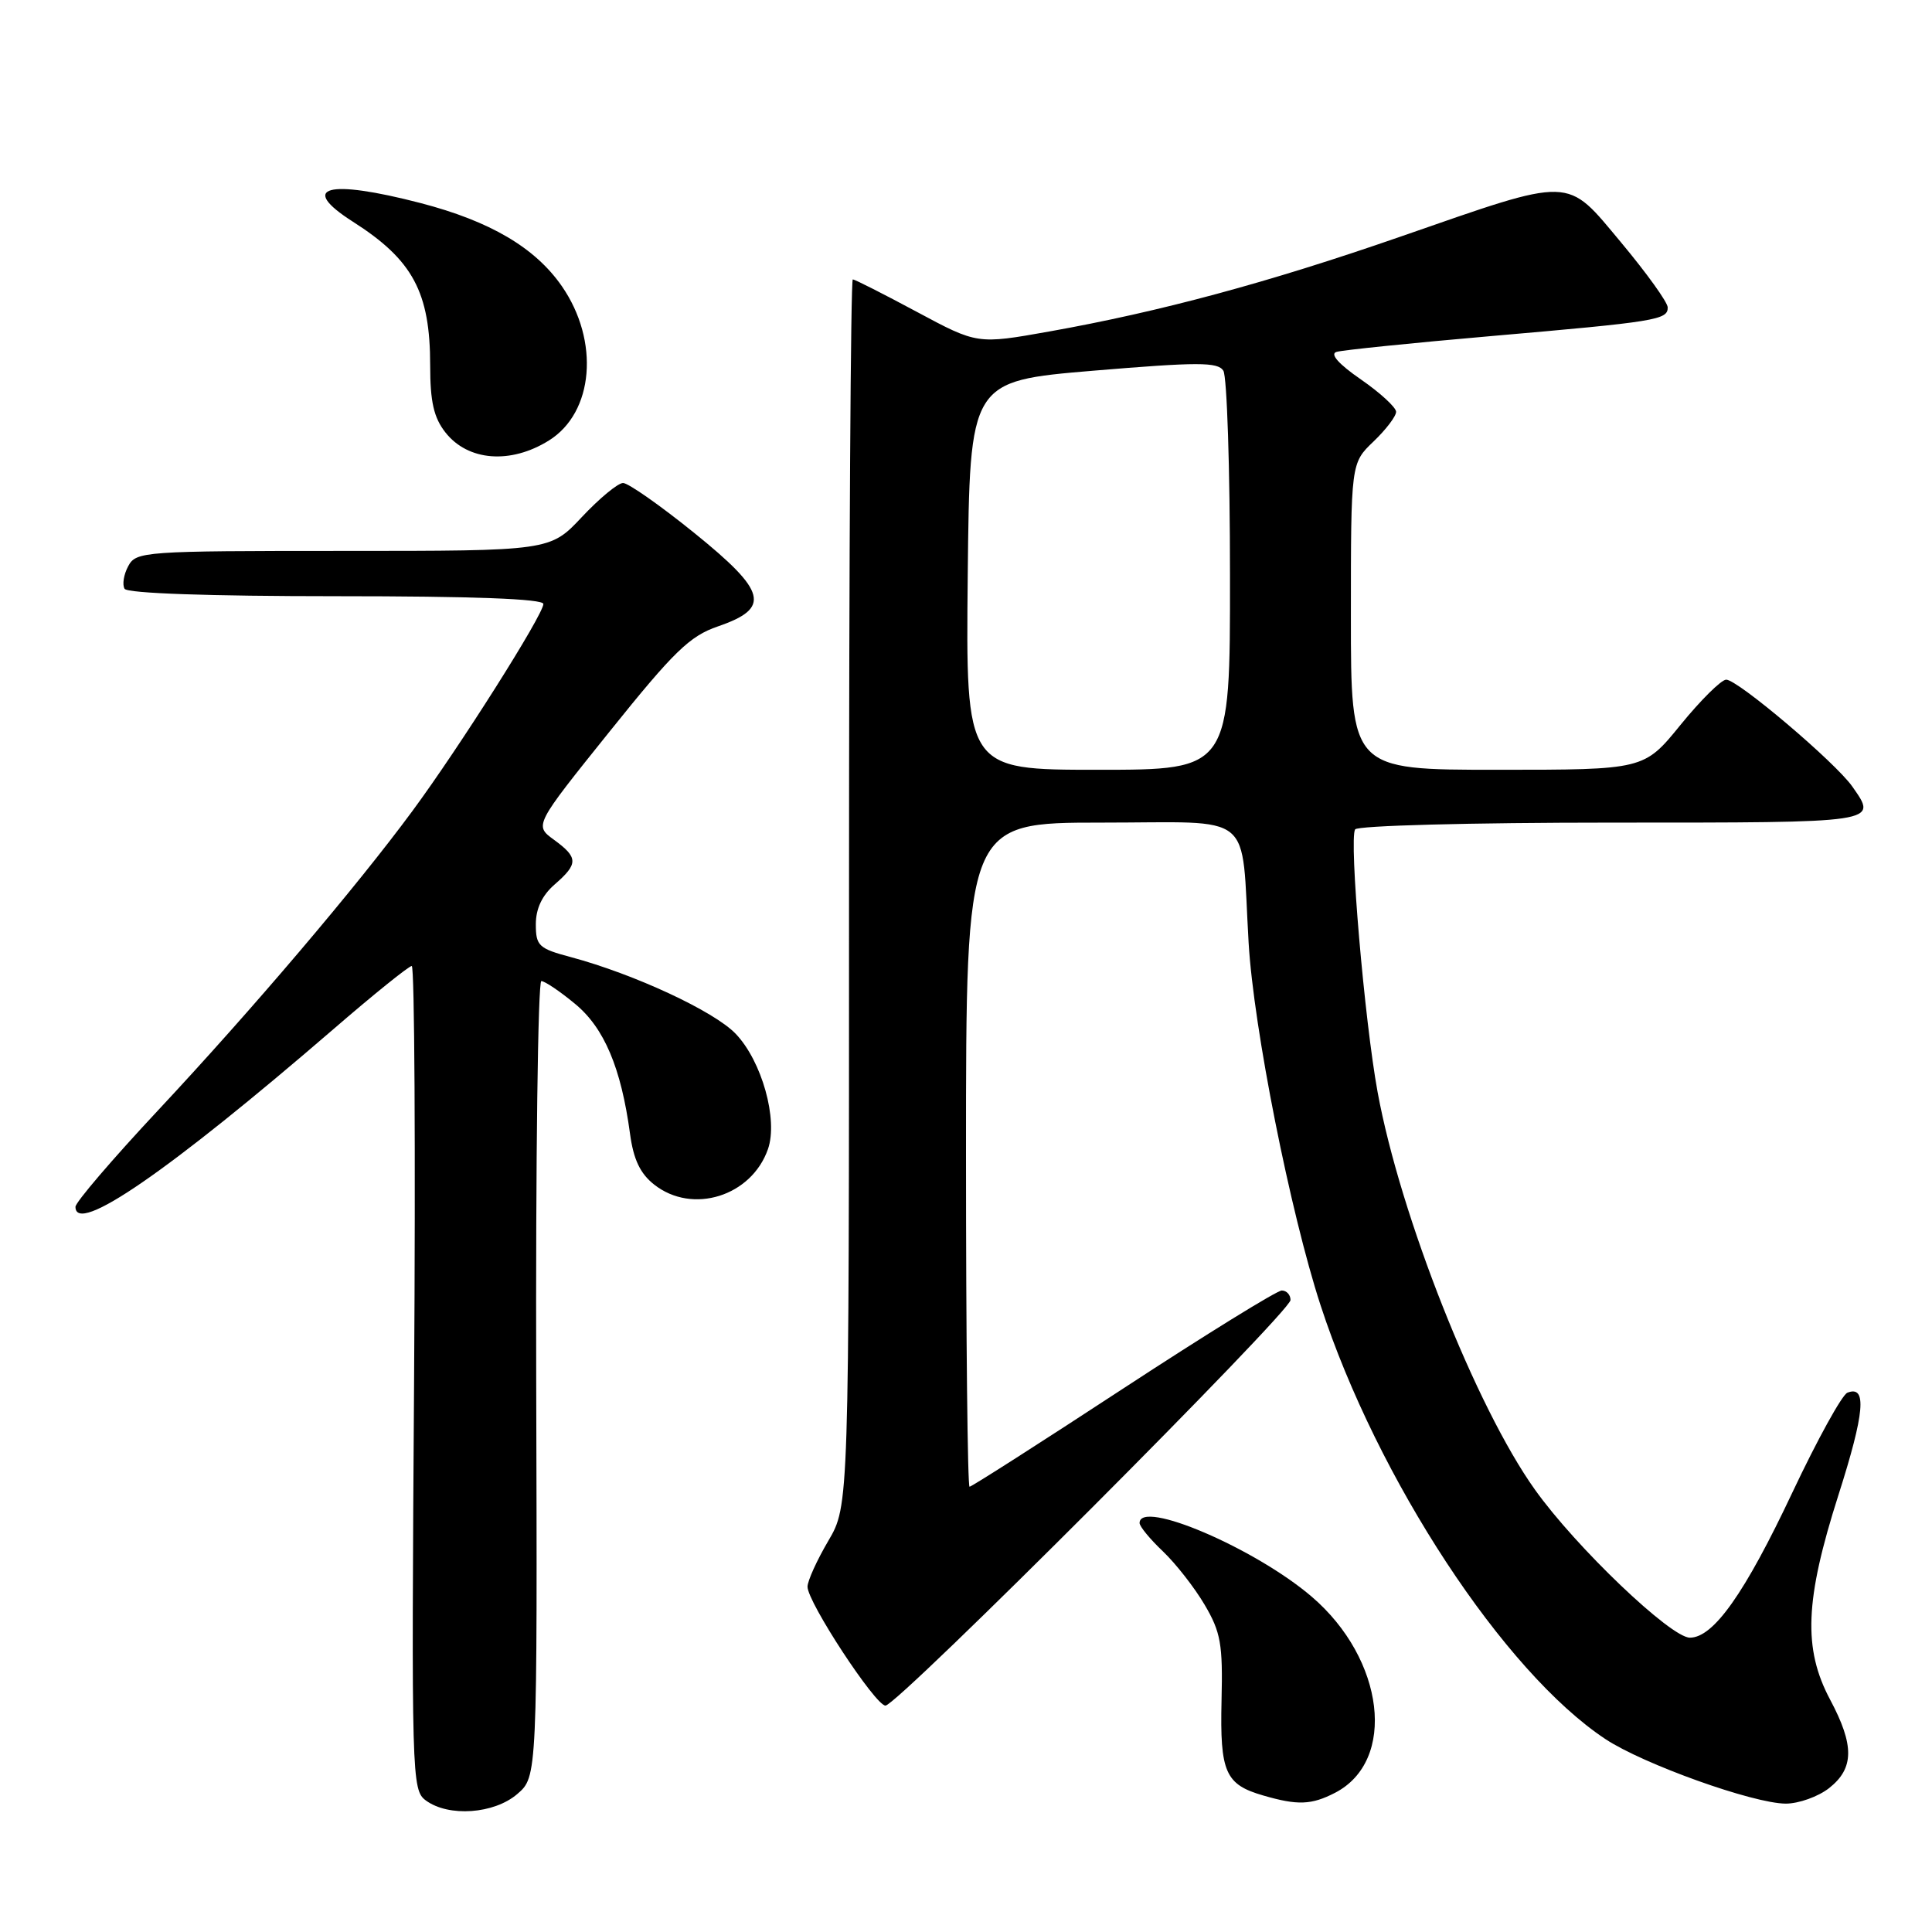 <?xml version="1.0" encoding="UTF-8" standalone="no"?>
<!DOCTYPE svg PUBLIC "-//W3C//DTD SVG 1.1//EN" "http://www.w3.org/Graphics/SVG/1.1/DTD/svg11.dtd" >
<svg xmlns="http://www.w3.org/2000/svg" xmlns:xlink="http://www.w3.org/1999/xlink" version="1.1" viewBox="0 0 256 256">
 <g >
 <path fill="currentColor"
d=" M 68.54 237.72 C 71.20 235.43 71.20 235.43 71.05 182.72 C 70.97 153.72 71.28 130.00 71.73 130.00 C 72.18 130.00 74.19 131.35 76.19 133.01 C 80.06 136.19 82.30 141.50 83.48 150.22 C 83.94 153.64 84.83 155.51 86.69 156.97 C 91.76 160.96 99.58 158.51 101.76 152.26 C 103.12 148.36 100.95 140.60 97.48 136.98 C 94.62 133.99 84.05 129.08 75.67 126.83 C 71.38 125.69 71.00 125.33 71.00 122.47 C 71.00 120.40 71.83 118.64 73.50 117.19 C 76.65 114.45 76.63 113.63 73.40 111.27 C 70.79 109.37 70.79 109.37 80.77 96.94 C 89.30 86.31 91.39 84.28 95.13 83.00 C 102.18 80.58 101.62 78.39 91.96 70.59 C 87.47 66.96 83.24 64.00 82.56 64.00 C 81.88 64.00 79.43 66.03 77.11 68.50 C 72.89 73.00 72.89 73.00 45.48 73.00 C 19.00 73.00 18.03 73.07 16.99 75.02 C 16.39 76.13 16.18 77.48 16.51 78.02 C 16.88 78.62 27.73 79.00 44.56 79.00 C 62.69 79.00 72.00 79.35 72.00 80.03 C 72.00 81.44 60.92 98.96 54.64 107.47 C 47.18 117.59 33.41 133.79 20.91 147.16 C 14.91 153.58 10.00 159.31 10.00 159.91 C 10.00 163.72 22.33 155.22 44.19 136.36 C 49.51 131.76 54.18 128.00 54.56 128.00 C 54.93 128.00 55.07 152.56 54.87 182.58 C 54.51 235.68 54.55 237.20 56.44 238.58 C 59.46 240.79 65.47 240.36 68.54 237.72 Z  M 176.91 237.55 C 185.10 233.31 183.49 219.85 173.80 211.56 C 166.31 205.15 151.00 198.60 151.00 201.81 C 151.00 202.26 152.39 203.95 154.09 205.56 C 155.79 207.18 158.28 210.36 159.62 212.64 C 161.76 216.27 162.04 217.86 161.86 225.34 C 161.64 234.83 162.35 236.46 167.38 237.91 C 171.95 239.24 173.77 239.17 176.91 237.55 Z  M 242.37 236.93 C 245.69 234.31 245.73 231.27 242.50 225.21 C 238.90 218.45 239.16 212.02 243.59 198.14 C 247.09 187.18 247.41 183.51 244.79 184.54 C 244.08 184.82 240.80 190.77 237.50 197.76 C 231.20 211.12 227.05 217.00 223.92 217.00 C 221.38 217.00 208.81 205.00 203.39 197.39 C 195.58 186.46 185.55 161.11 182.54 144.71 C 180.80 135.21 178.74 111.22 179.56 109.90 C 179.87 109.40 194.86 109.00 213.56 109.00 C 249.23 109.00 248.83 109.06 245.44 104.22 C 243.20 101.02 230.18 89.99 228.72 90.06 C 228.05 90.09 225.33 92.79 222.67 96.06 C 217.84 102.00 217.84 102.00 198.42 102.00 C 179.00 102.00 179.00 102.00 179.00 81.69 C 179.00 61.37 179.00 61.37 182.00 58.50 C 183.65 56.92 185.00 55.15 184.99 54.56 C 184.98 53.98 182.89 52.05 180.33 50.28 C 177.37 48.24 176.19 46.90 177.09 46.63 C 177.86 46.39 187.05 45.45 197.50 44.54 C 219.48 42.63 221.01 42.39 220.98 40.73 C 220.97 40.05 218.20 36.20 214.83 32.16 C 207.41 23.29 208.69 23.33 185.50 31.38 C 168.05 37.44 153.74 41.30 139.00 43.93 C 129.50 45.62 129.50 45.62 121.50 41.33 C 117.10 38.97 113.28 37.03 113.00 37.02 C 112.72 37.01 112.50 73.56 112.50 118.25 C 112.50 199.50 112.50 199.50 109.75 204.18 C 108.24 206.75 107.00 209.48 107.00 210.25 C 107.00 212.30 115.99 226.00 117.33 226.00 C 118.91 226.00 171.00 173.83 171.00 172.26 C 171.00 171.57 170.48 171.00 169.84 171.00 C 169.20 171.00 159.74 176.85 148.81 184.00 C 137.89 191.15 128.74 197.00 128.47 197.00 C 128.21 197.00 128.00 177.20 128.00 153.00 C 128.00 109.00 128.00 109.00 145.95 109.00 C 166.57 109.00 164.41 107.23 165.45 124.94 C 166.11 136.22 170.97 160.66 174.98 172.95 C 182.51 195.99 199.29 221.55 212.73 230.44 C 217.75 233.76 232.30 238.97 236.62 238.99 C 238.33 238.99 240.92 238.07 242.37 236.93 Z  M 72.73 58.37 C 78.69 54.66 79.48 45.18 74.44 37.91 C 70.90 32.81 64.95 29.31 55.74 26.91 C 43.34 23.69 39.50 24.74 46.75 29.37 C 54.71 34.44 57.00 38.71 57.00 48.43 C 57.00 53.24 57.48 55.34 59.02 57.30 C 62.01 61.10 67.65 61.54 72.73 58.37 Z  M 128.23 76.25 C 128.50 50.50 128.50 50.50 144.86 49.12 C 158.75 47.96 161.36 47.96 162.10 49.12 C 162.58 49.88 162.98 62.09 162.98 76.25 C 163.00 102.00 163.00 102.00 145.48 102.00 C 127.97 102.00 127.97 102.00 128.23 76.25 Z "/>
</g>
</svg>